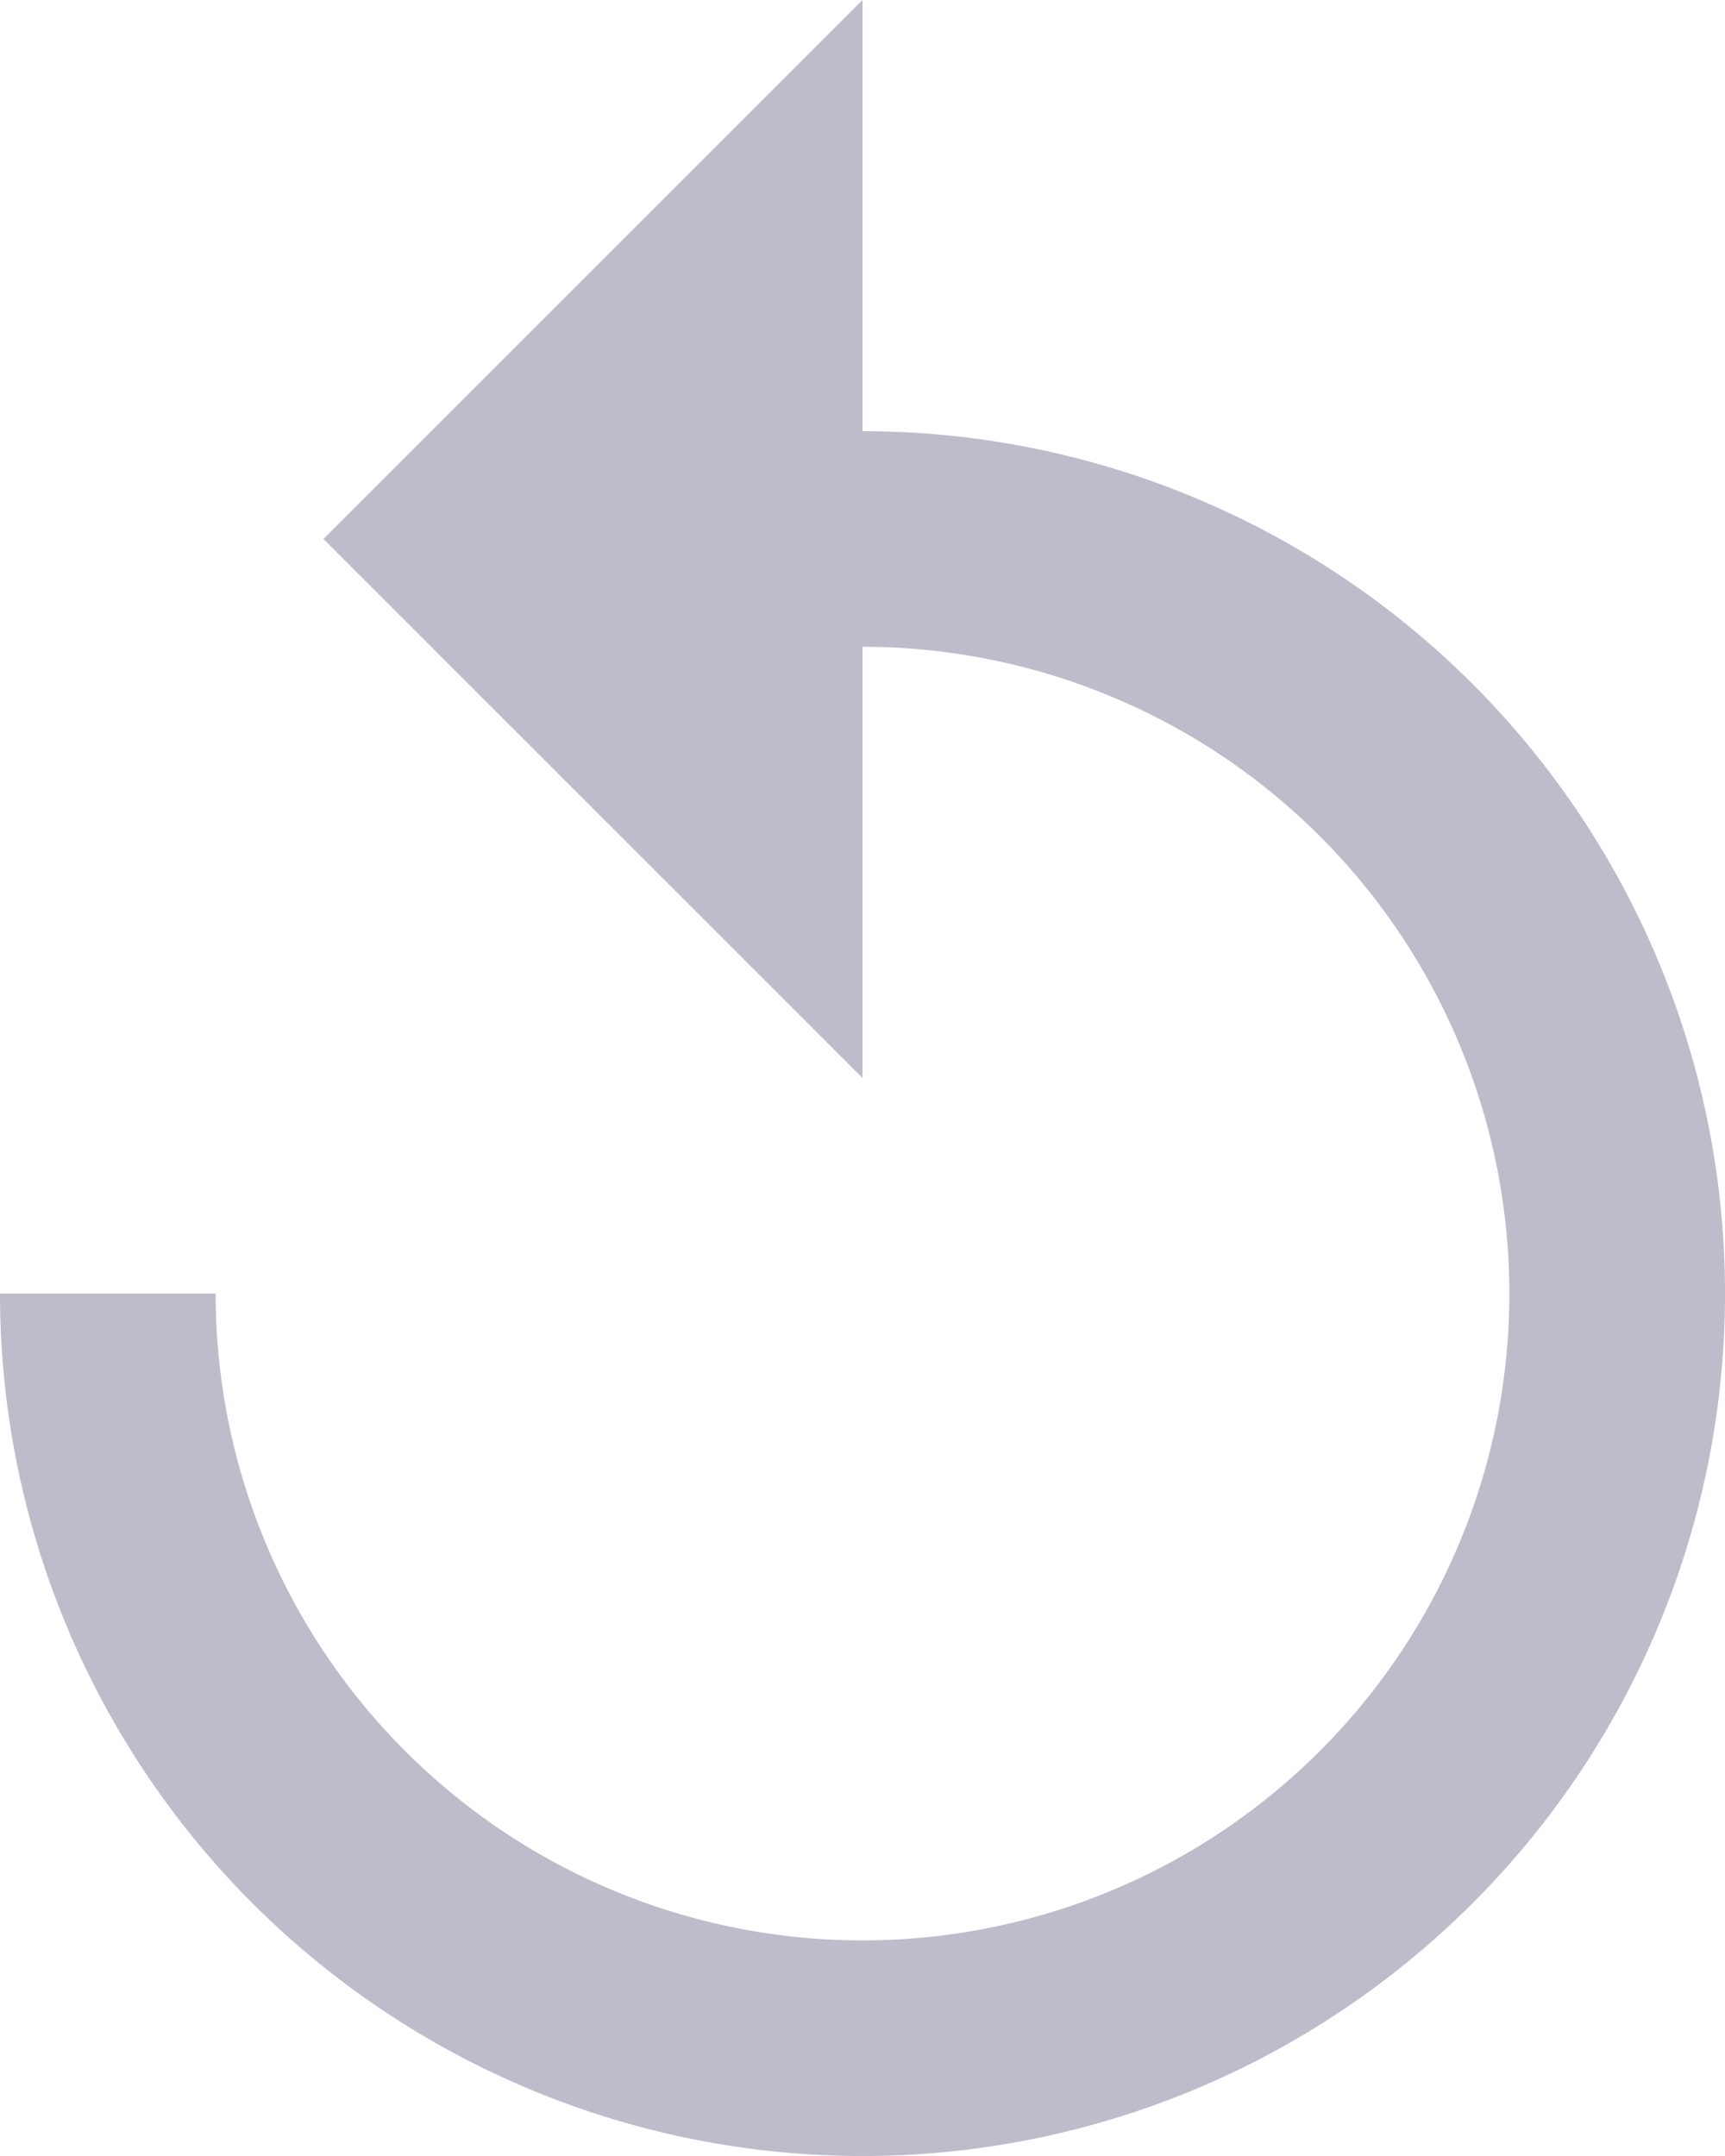 <svg xmlns="http://www.w3.org/2000/svg" width="12.8" height="16" viewBox="0 0 12.8 16">
  <path id="Icon_material-replay" data-name="Icon material-replay" d="M12.4,4.7V1.5l-4,4,4,4V6.3a4.8,4.8,0,1,1-4.8,4.8H6a6.4,6.4,0,1,0,6.4-6.4Z" transform="translate(-6 -1.5)" fill="#bcbccb"/>
</svg>
